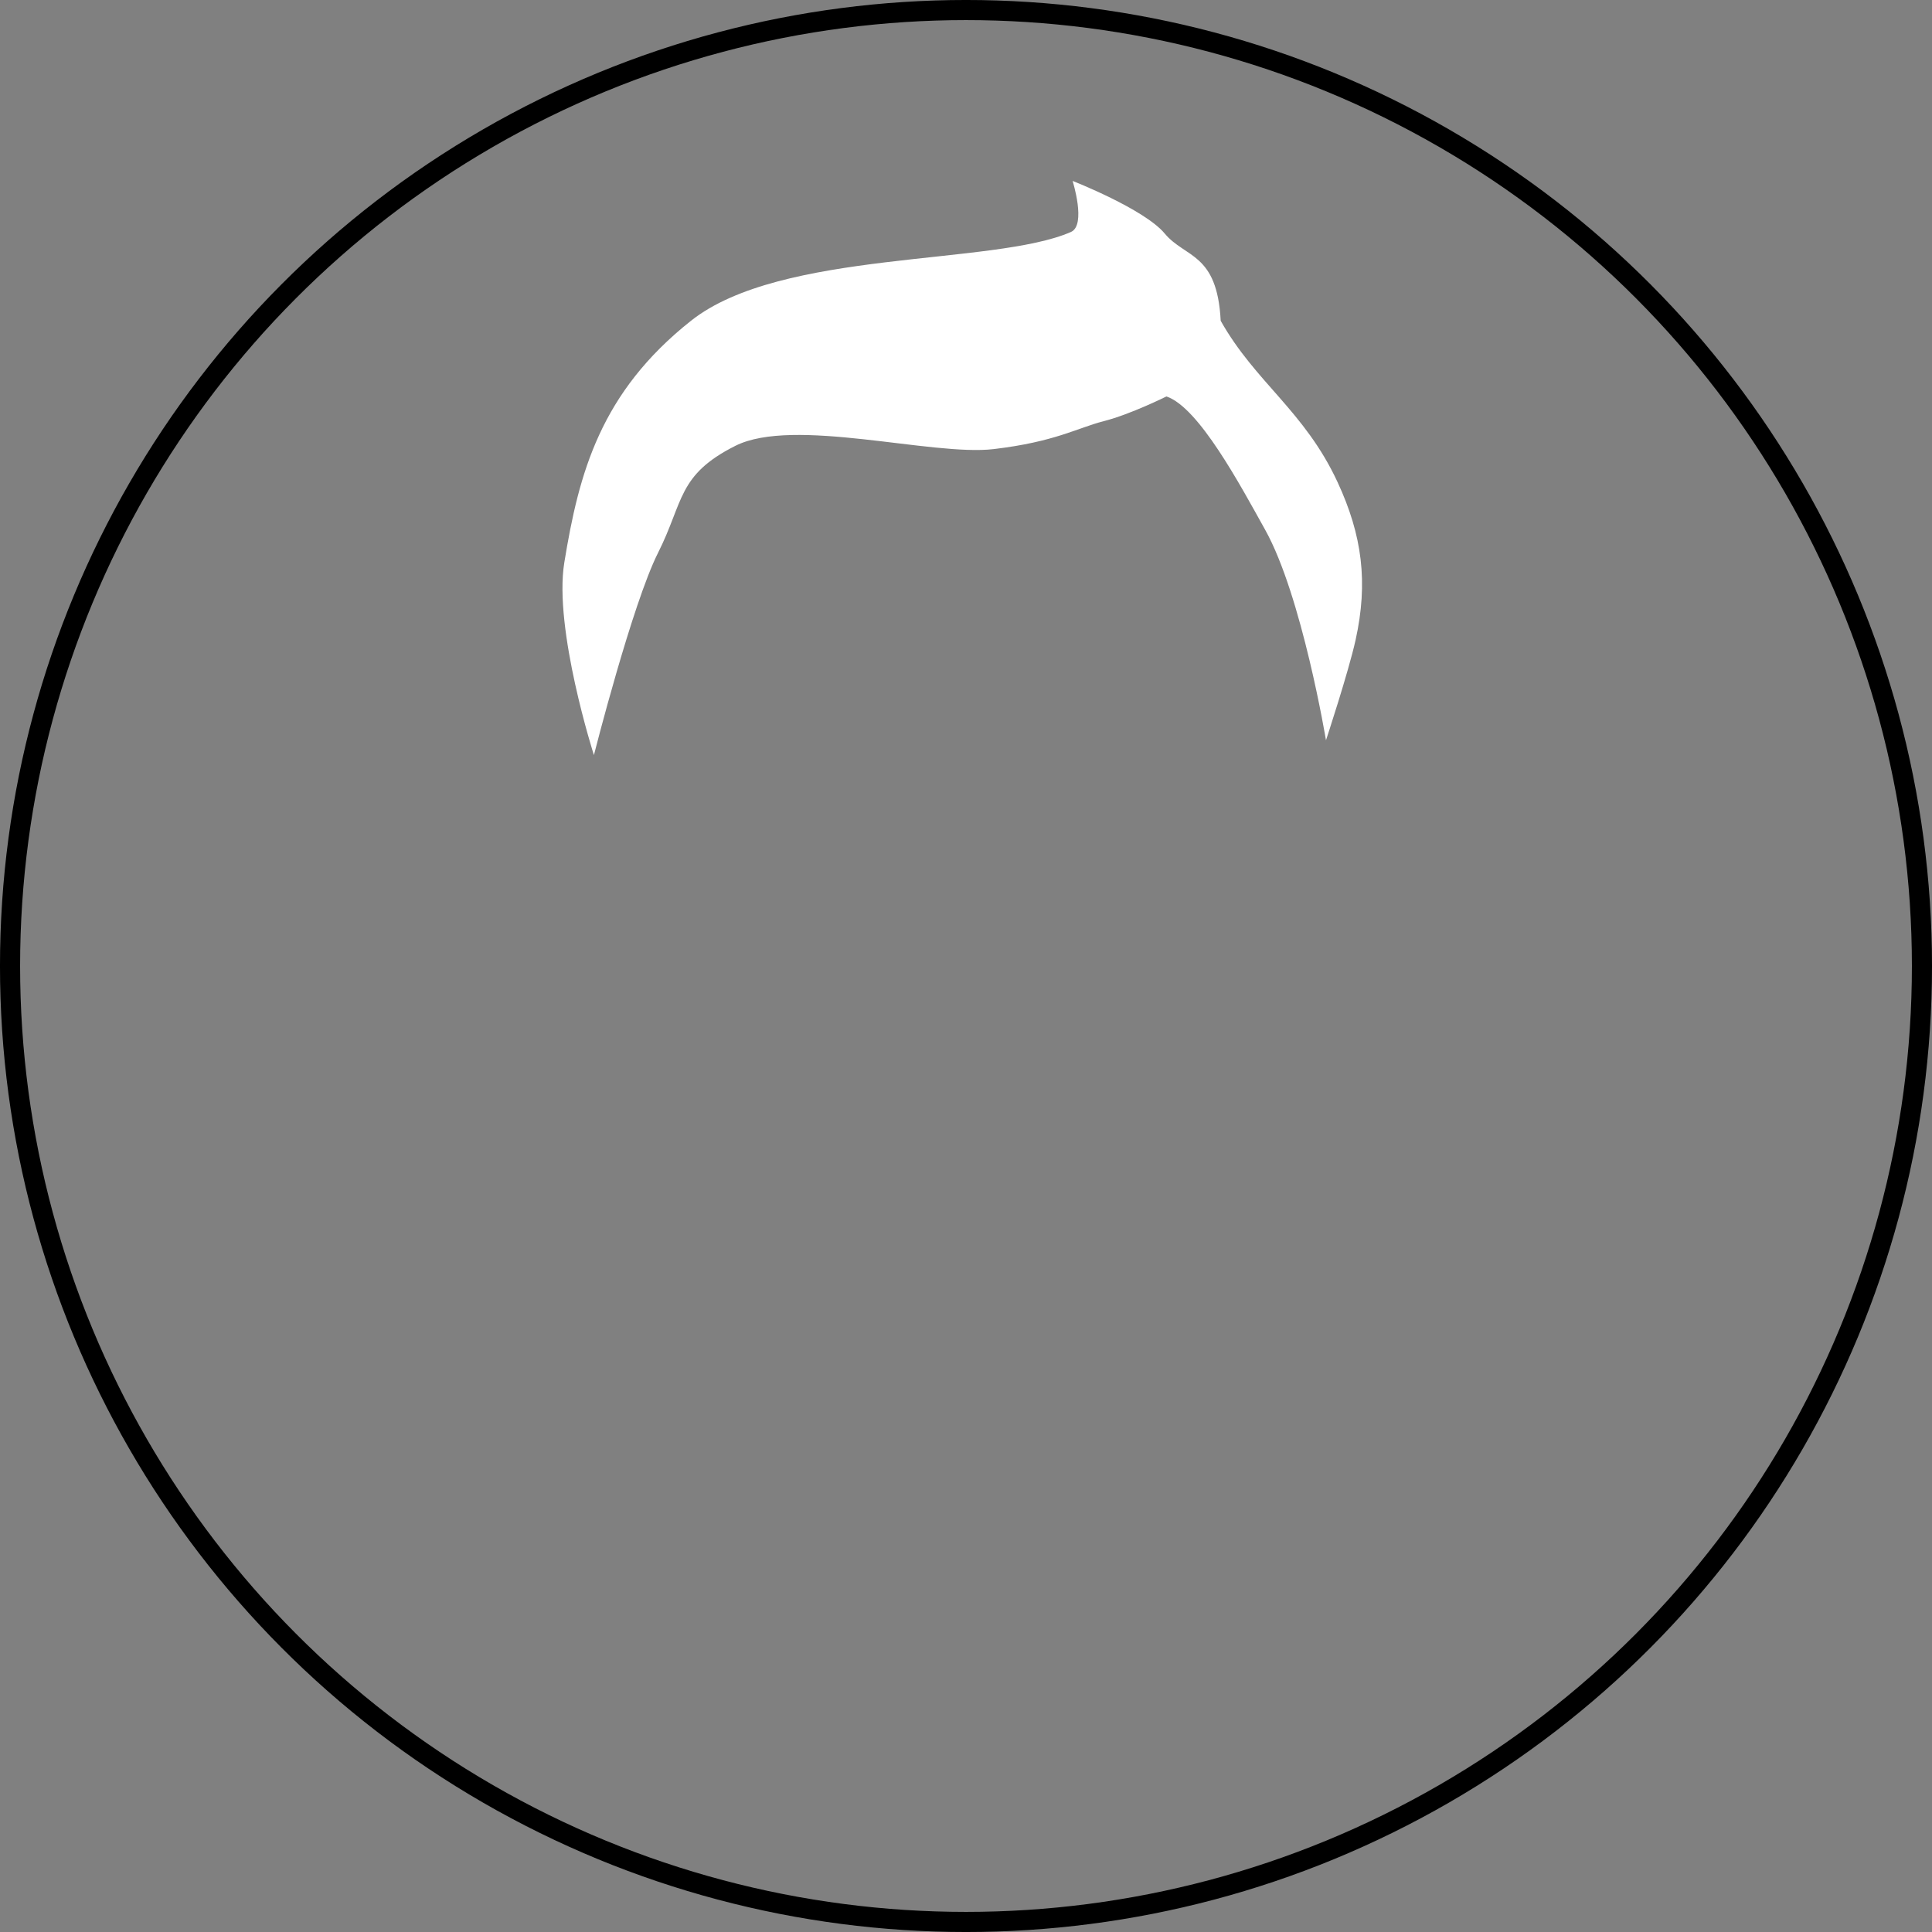 <?xml version="1.0" encoding="UTF-8" standalone="no"?>
<!-- Created with Inkscape (http://www.inkscape.org/) -->

<svg
   width="100mm"
   height="100mm"
   viewBox="0 0 100 100"
   version="1.1"
   id="svg5"
   inkscape:export-filename="C:\TRMO\RiderProjects\SpeechTimer\UI\wwwroot\images\Pause.png"
   inkscape:export-xdpi="114.77"
   inkscape:export-ydpi="114.77"
   sodipodi:docname="Hair1.svg"
   inkscape:version="1.1 (c68e22c387, 2021-05-23)"
   xmlns:inkscape="http://www.inkscape.org/namespaces/inkscape"
   xmlns:sodipodi="http://sodipodi.sourceforge.net/DTD/sodipodi-0.dtd"
   xmlns="http://www.w3.org/2000/svg"
   xmlns:svg="http://www.w3.org/2000/svg">
  <rect x="0" y="0" width="100" height="100" fill="#808080" stroke="none"/>
  <sodipodi:namedview
     id="namedview7"
     pagecolor="#ffffff"
     bordercolor="#666666"
     borderopacity="1.0"
     inkscape:pageshadow="2"
     inkscape:pageopacity="0.0"
     inkscape:pagecheckerboard="true"
     inkscape:document-units="mm"
     showgrid="false"
     inkscape:zoom="2"
     inkscape:cx="181.25"
     inkscape:cy="219.75"
     inkscape:window-width="1962"
     inkscape:window-height="1403"
     inkscape:window-x="2082"
     inkscape:window-y="0"
     inkscape:window-maximized="0"
     inkscape:current-layer="layer1" />
  <defs
     id="defs2" />
  <g
     inkscape:label="Layer 1"
     inkscape:groupmode="layer"
     id="layer1"
     transform="translate(-79.28,-88.136)">
    <circle
       style="fill:none;fill-opacity:1;stroke:#000000;stroke-width:1.041;stroke-linecap:round;stroke-linejoin:round;stroke-miterlimit:4;stroke-dasharray:none;stroke-opacity:1"
       id="path13013"
       cx="129.28"
       cy="138.136"
       r="49.48" />
    <path
       style="fill:#ffffff;stroke:none;stroke-width:0.265px;stroke-linecap:butt;stroke-linejoin:miter;stroke-opacity:1;fill-opacity:1"
       d="m 134.798,97.502 c 0,0 0.721,2.286 -0.085,2.64 -4.019,1.762 -14.995,0.891 -19.669,4.598 -4.675,3.707 -5.796,7.847 -6.556,12.517 -0.559,3.434 1.533,9.962 1.533,9.962 0,0 1.985,-7.821 3.321,-10.473 1.336,-2.652 0.994,-4.022 4.002,-5.535 3.008,-1.513 10.181,0.548 13.368,0.17 3.187,-0.377 4.314,-1.092 5.705,-1.448 1.391,-0.356 3.236,-1.277 3.236,-1.277 1.677,0.556 3.83,4.606 5.109,6.897 1.908,3.418 3.151,10.899 3.151,10.899 0,0 1.169,-3.544 1.533,-5.194 0.656,-2.974 0.347,-5.412 -0.937,-8.174 -1.708,-3.677 -4.248,-5.151 -6.046,-8.345 -0.18,-3.534 -1.84,-3.242 -2.895,-4.513 -1.055,-1.271 -4.768,-2.725 -4.768,-2.725 z"
       id="path21432"
       sodipodi:nodetypes="cszscszzscscssczc" />
  </g>
</svg>
